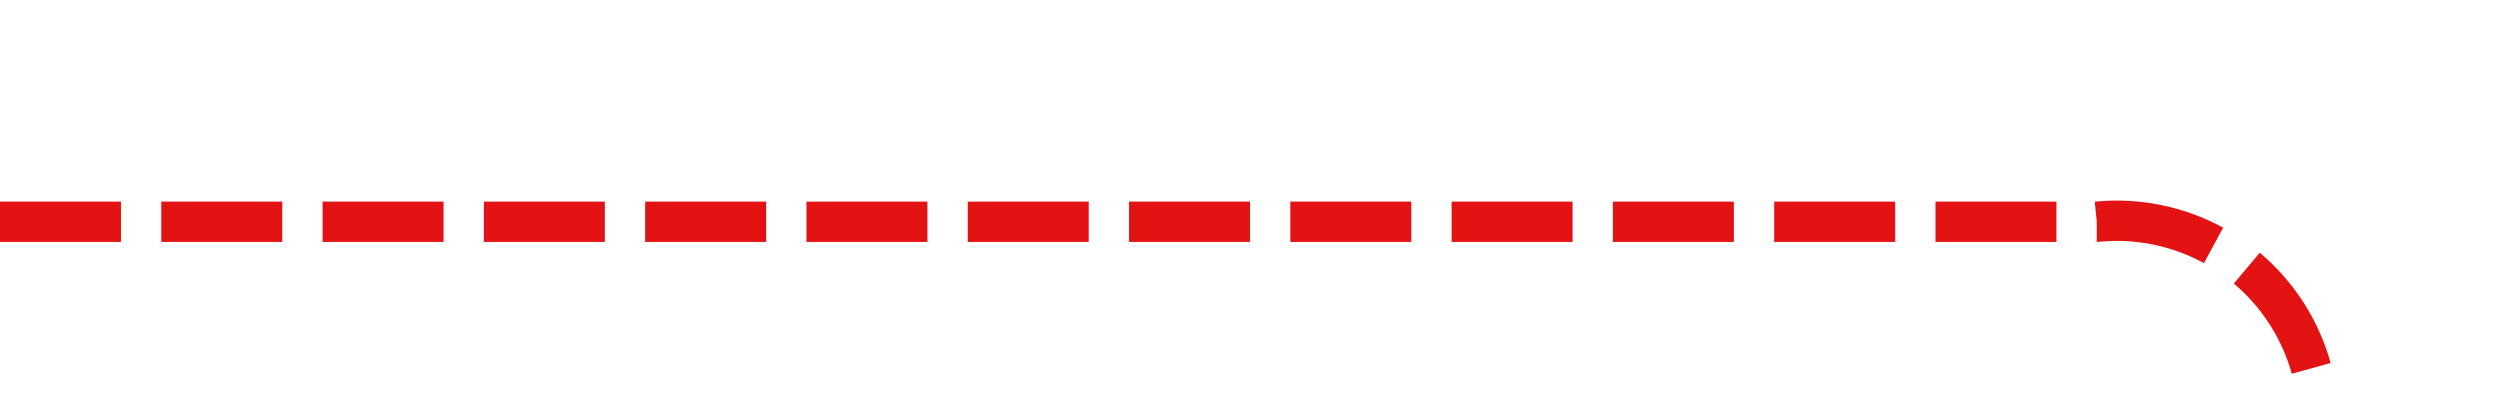 ﻿<?xml version="1.0" encoding="utf-8"?>
<svg version="1.1" xmlns:xlink="http://www.w3.org/1999/xlink" width="62px" height="10px" preserveAspectRatio="xMinYMid meet" viewBox="1142 453  62 8" xmlns="http://www.w3.org/2000/svg">
  <path d="M 1142 457.5  L 1194 457.5  A 5 5 0 0 1 1199.5 462.5 L 1199.5 755  A 5 5 0 0 0 1204.5 760.5 L 1318 760.5  " stroke-width="1" stroke-dasharray="3,1" stroke="#e31313" fill="none" />
  <path d="M 1317 766.8  L 1323 760.5  L 1317 754.2  L 1317 766.8  Z " fill-rule="nonzero" fill="#e31313" stroke="none" />
</svg>